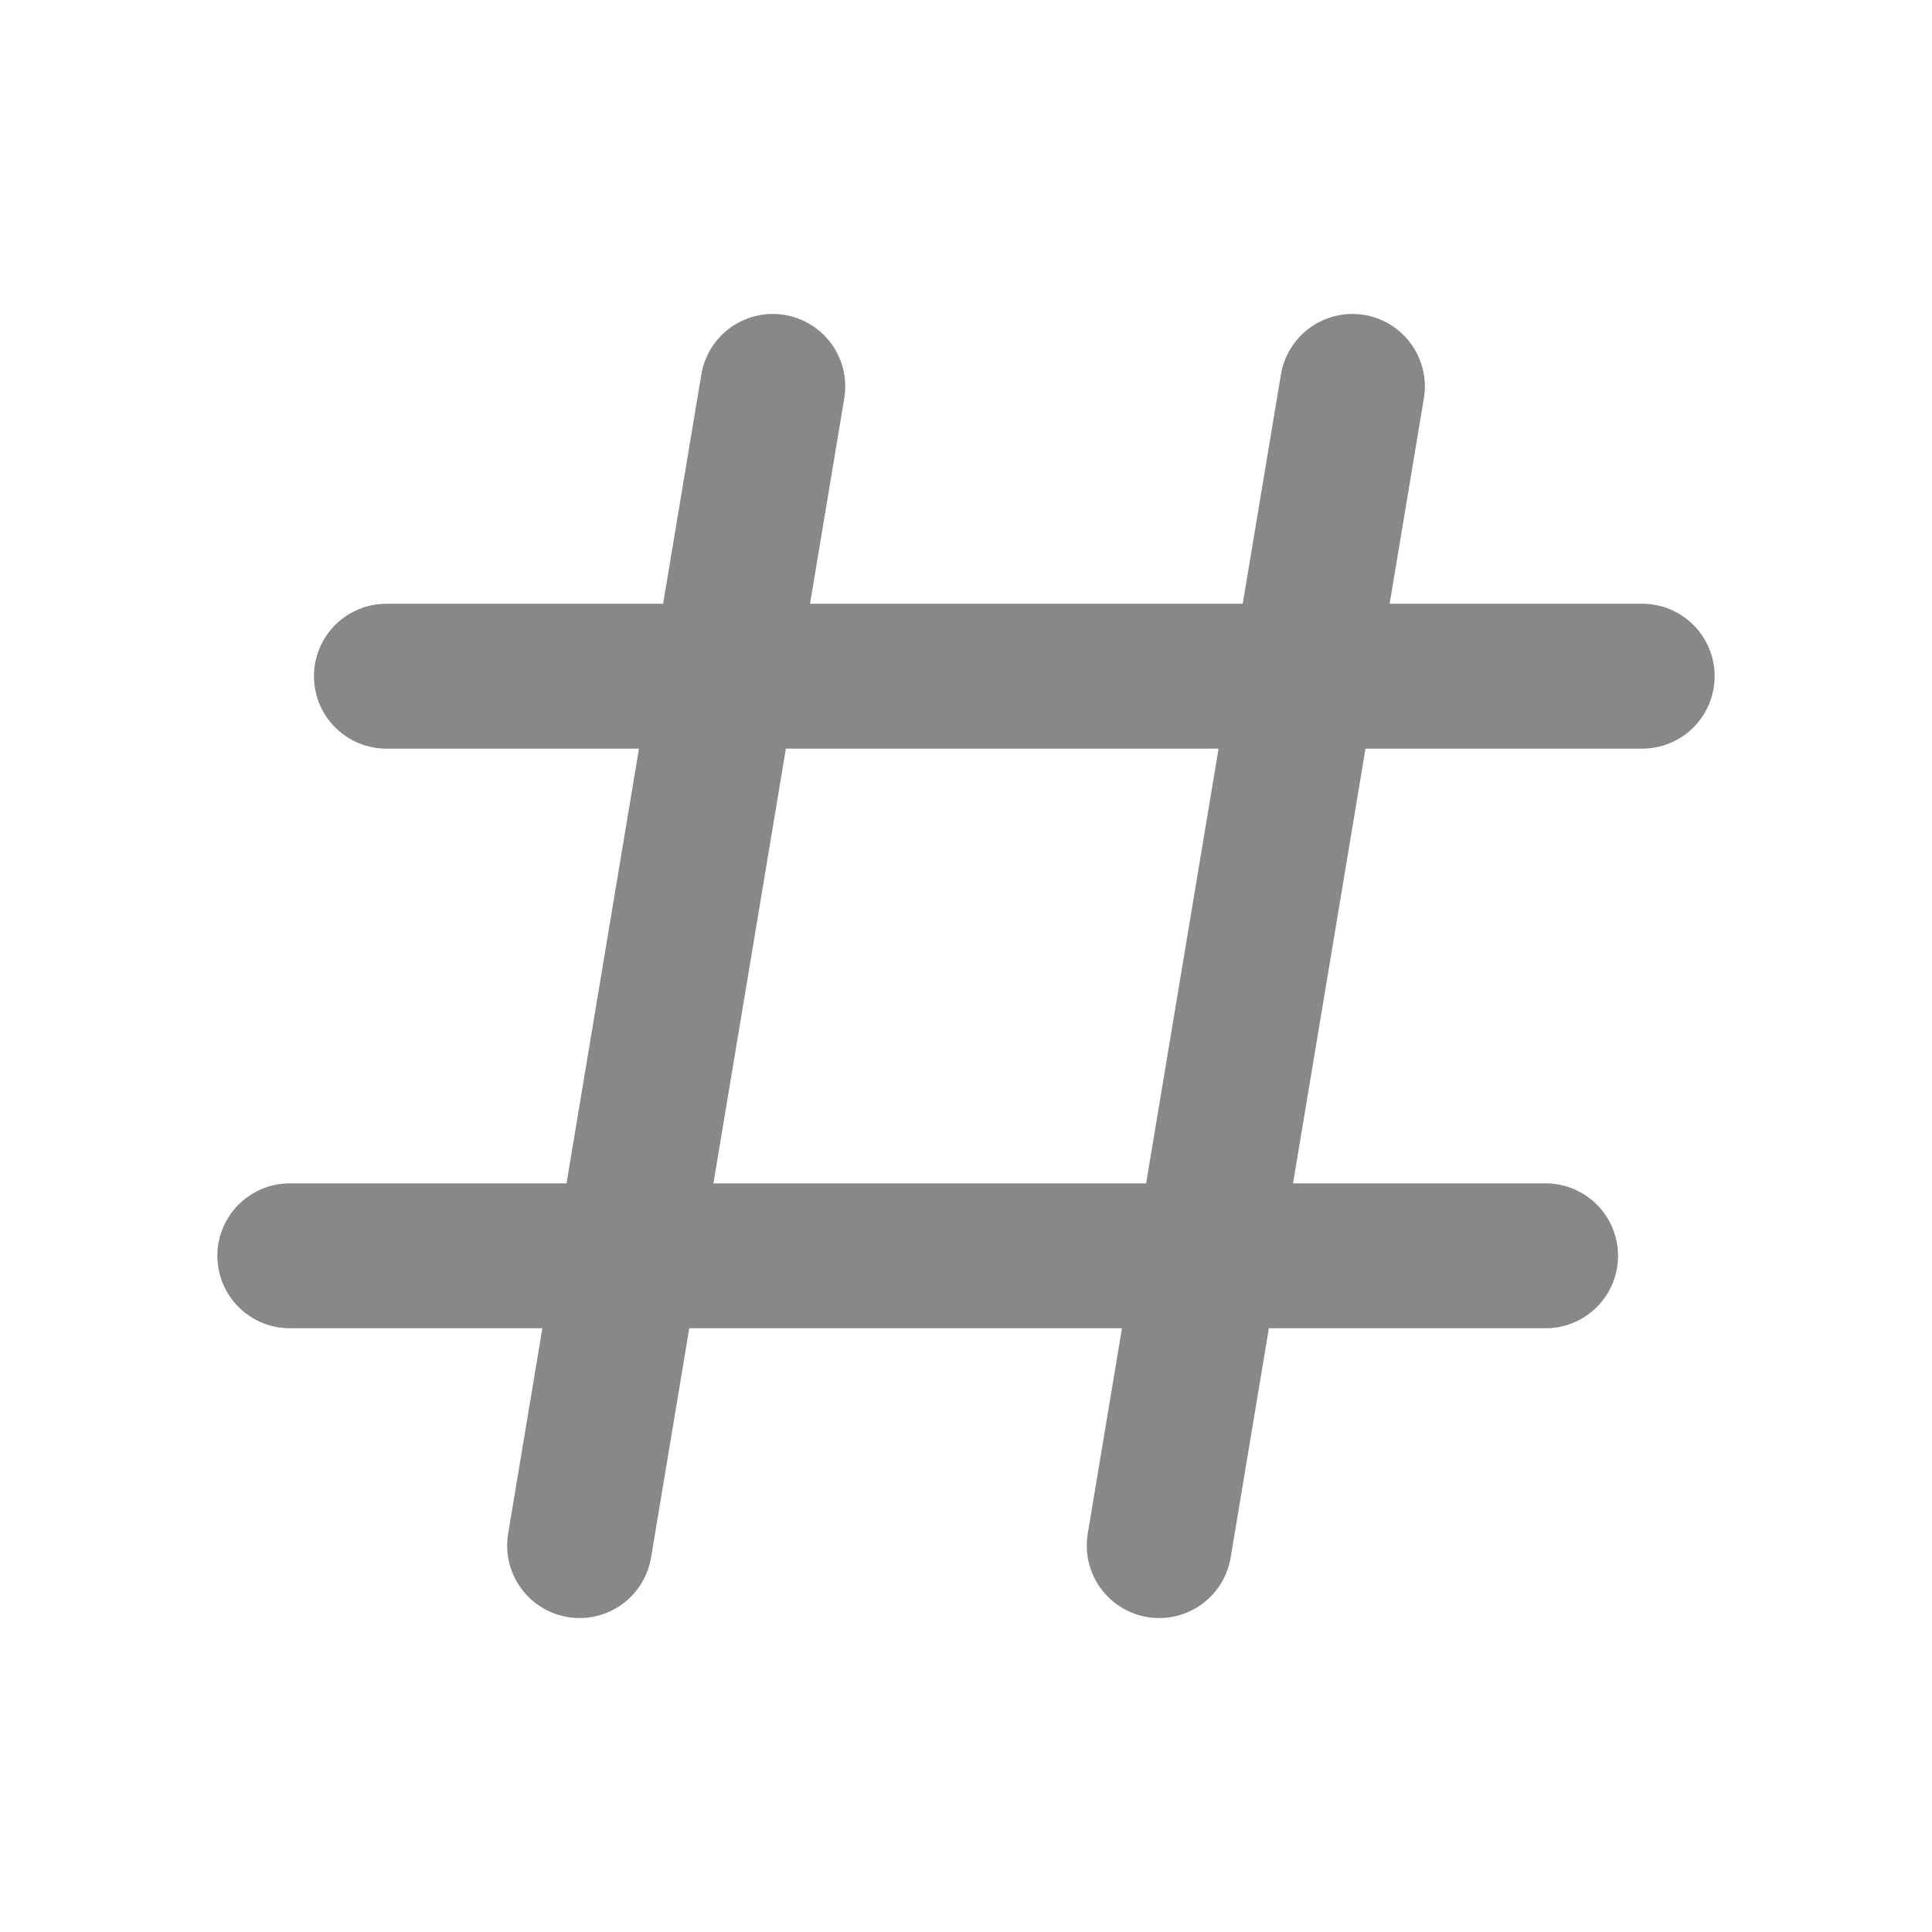 <?xml version="1.0" standalone="no"?>
<!DOCTYPE svg PUBLIC "-//W3C//DTD SVG 1.1//EN" 
  "http://www.w3.org/Graphics/SVG/1.1/DTD/svg11.dtd">
<svg width="40px" height="40px" version="1.1" xmlns="http://www.w3.org/2000/svg">
	<polyline fill="none" stroke="#888" stroke-width="3" stroke-linecap="round" stroke-linejoin="round" points="16,8 12,32" />
	<polyline fill="none" stroke="#888" stroke-width="3" stroke-linecap="round" stroke-linejoin="round" points="28,8 24,32" />
	<polyline fill="none" stroke="#888" stroke-width="3" stroke-linecap="round" stroke-linejoin="round" points="8,14 34,14" />
	<polyline fill="none" stroke="#888" stroke-width="3" stroke-linecap="round" stroke-linejoin="round" points="6,26 32,26" />
</svg>